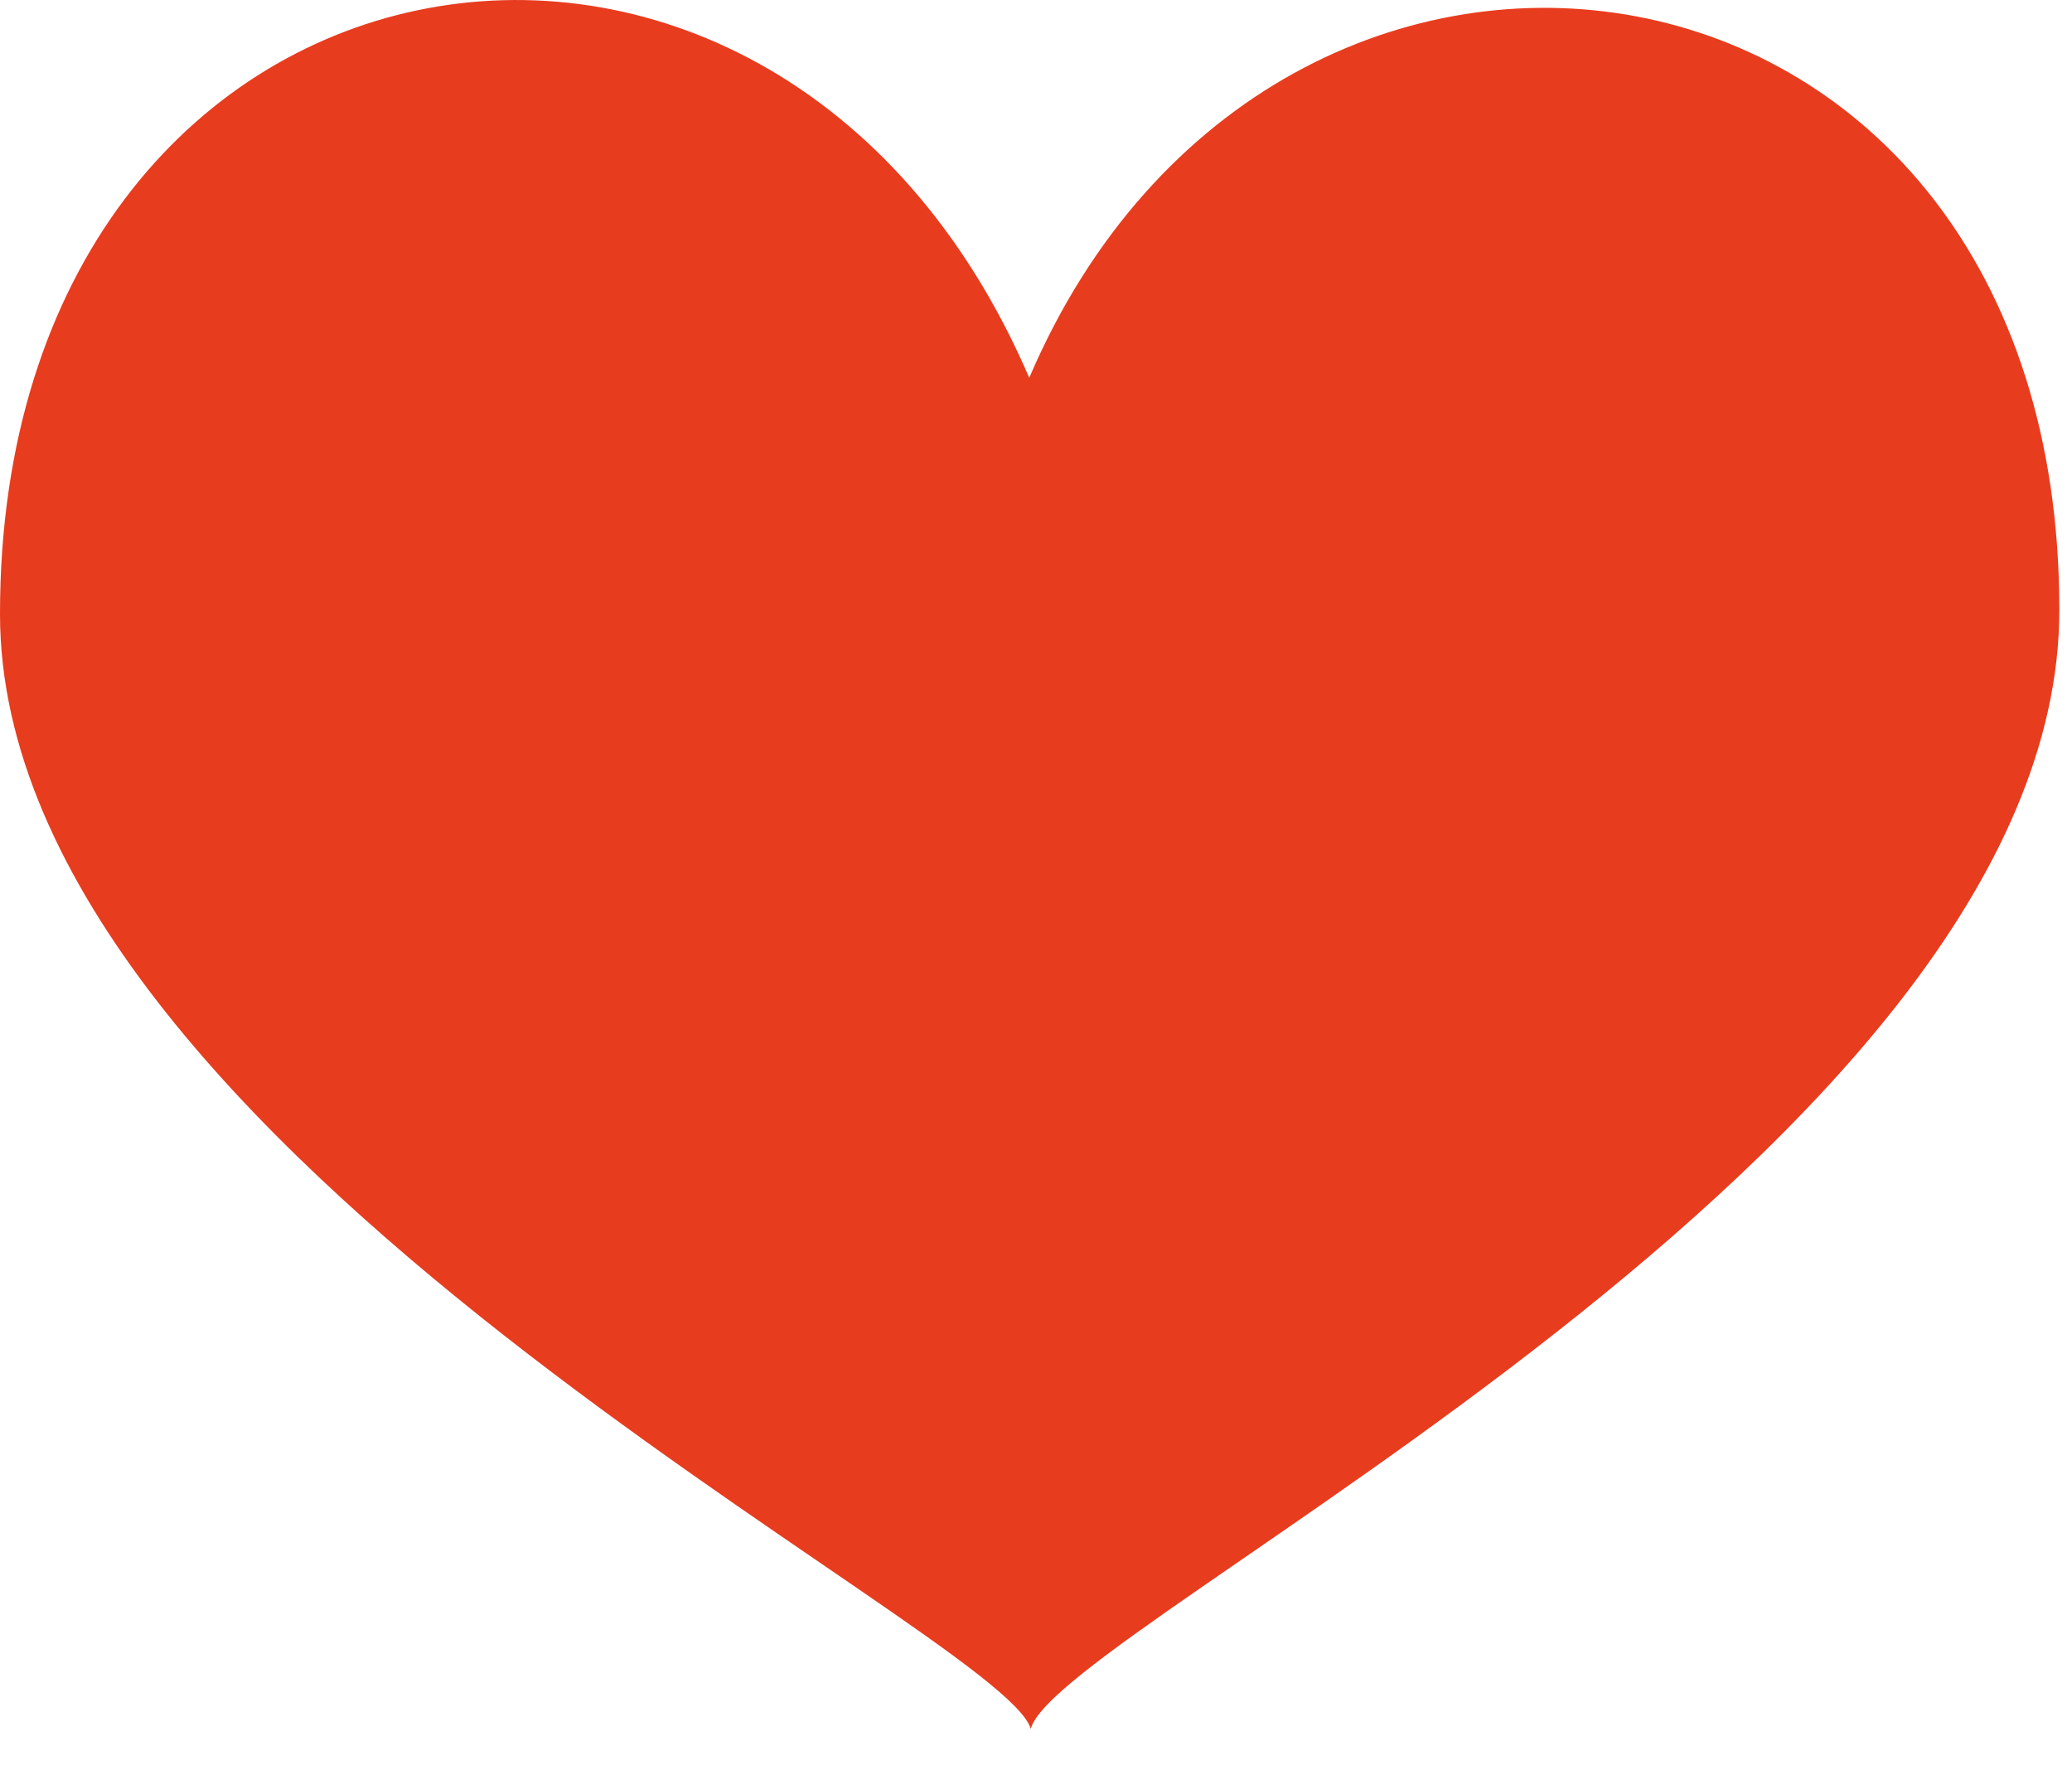 <?xml version="1.0" encoding="UTF-8" standalone="no"?><svg width="27px" height="23px" viewBox="0 0 27 23" version="1.1" xmlns="http://www.w3.org/2000/svg" xmlns:xlink="http://www.w3.org/1999/xlink" xmlns:sketch="http://www.bohemiancoding.com/sketch/ns"><title>heart</title><description>Created with Sketch (http://www.bohemiancoding.com/sketch)</description><defs/><g id="Page-1" stroke="none" stroke-width="1" fill="none" fill-rule="evenodd" sketch:type="MSPage"><g id="heart" sketch:type="MSArtboardGroup" transform="translate(-9, -8)" fill="#E83C1E"><path d="M9,16.003 C9,23.007 22.051,29.238 22.432,30.533 C22.776,29.189 35.835,22.992 35.835,15.949 C35.836,6.857 25.618,5.423 22.412,12.924 C19.05,5.111 9,6.934 9,16.003 Z" id="Imported-Layers" sketch:type="MSShapeGroup"/></g></g></svg>